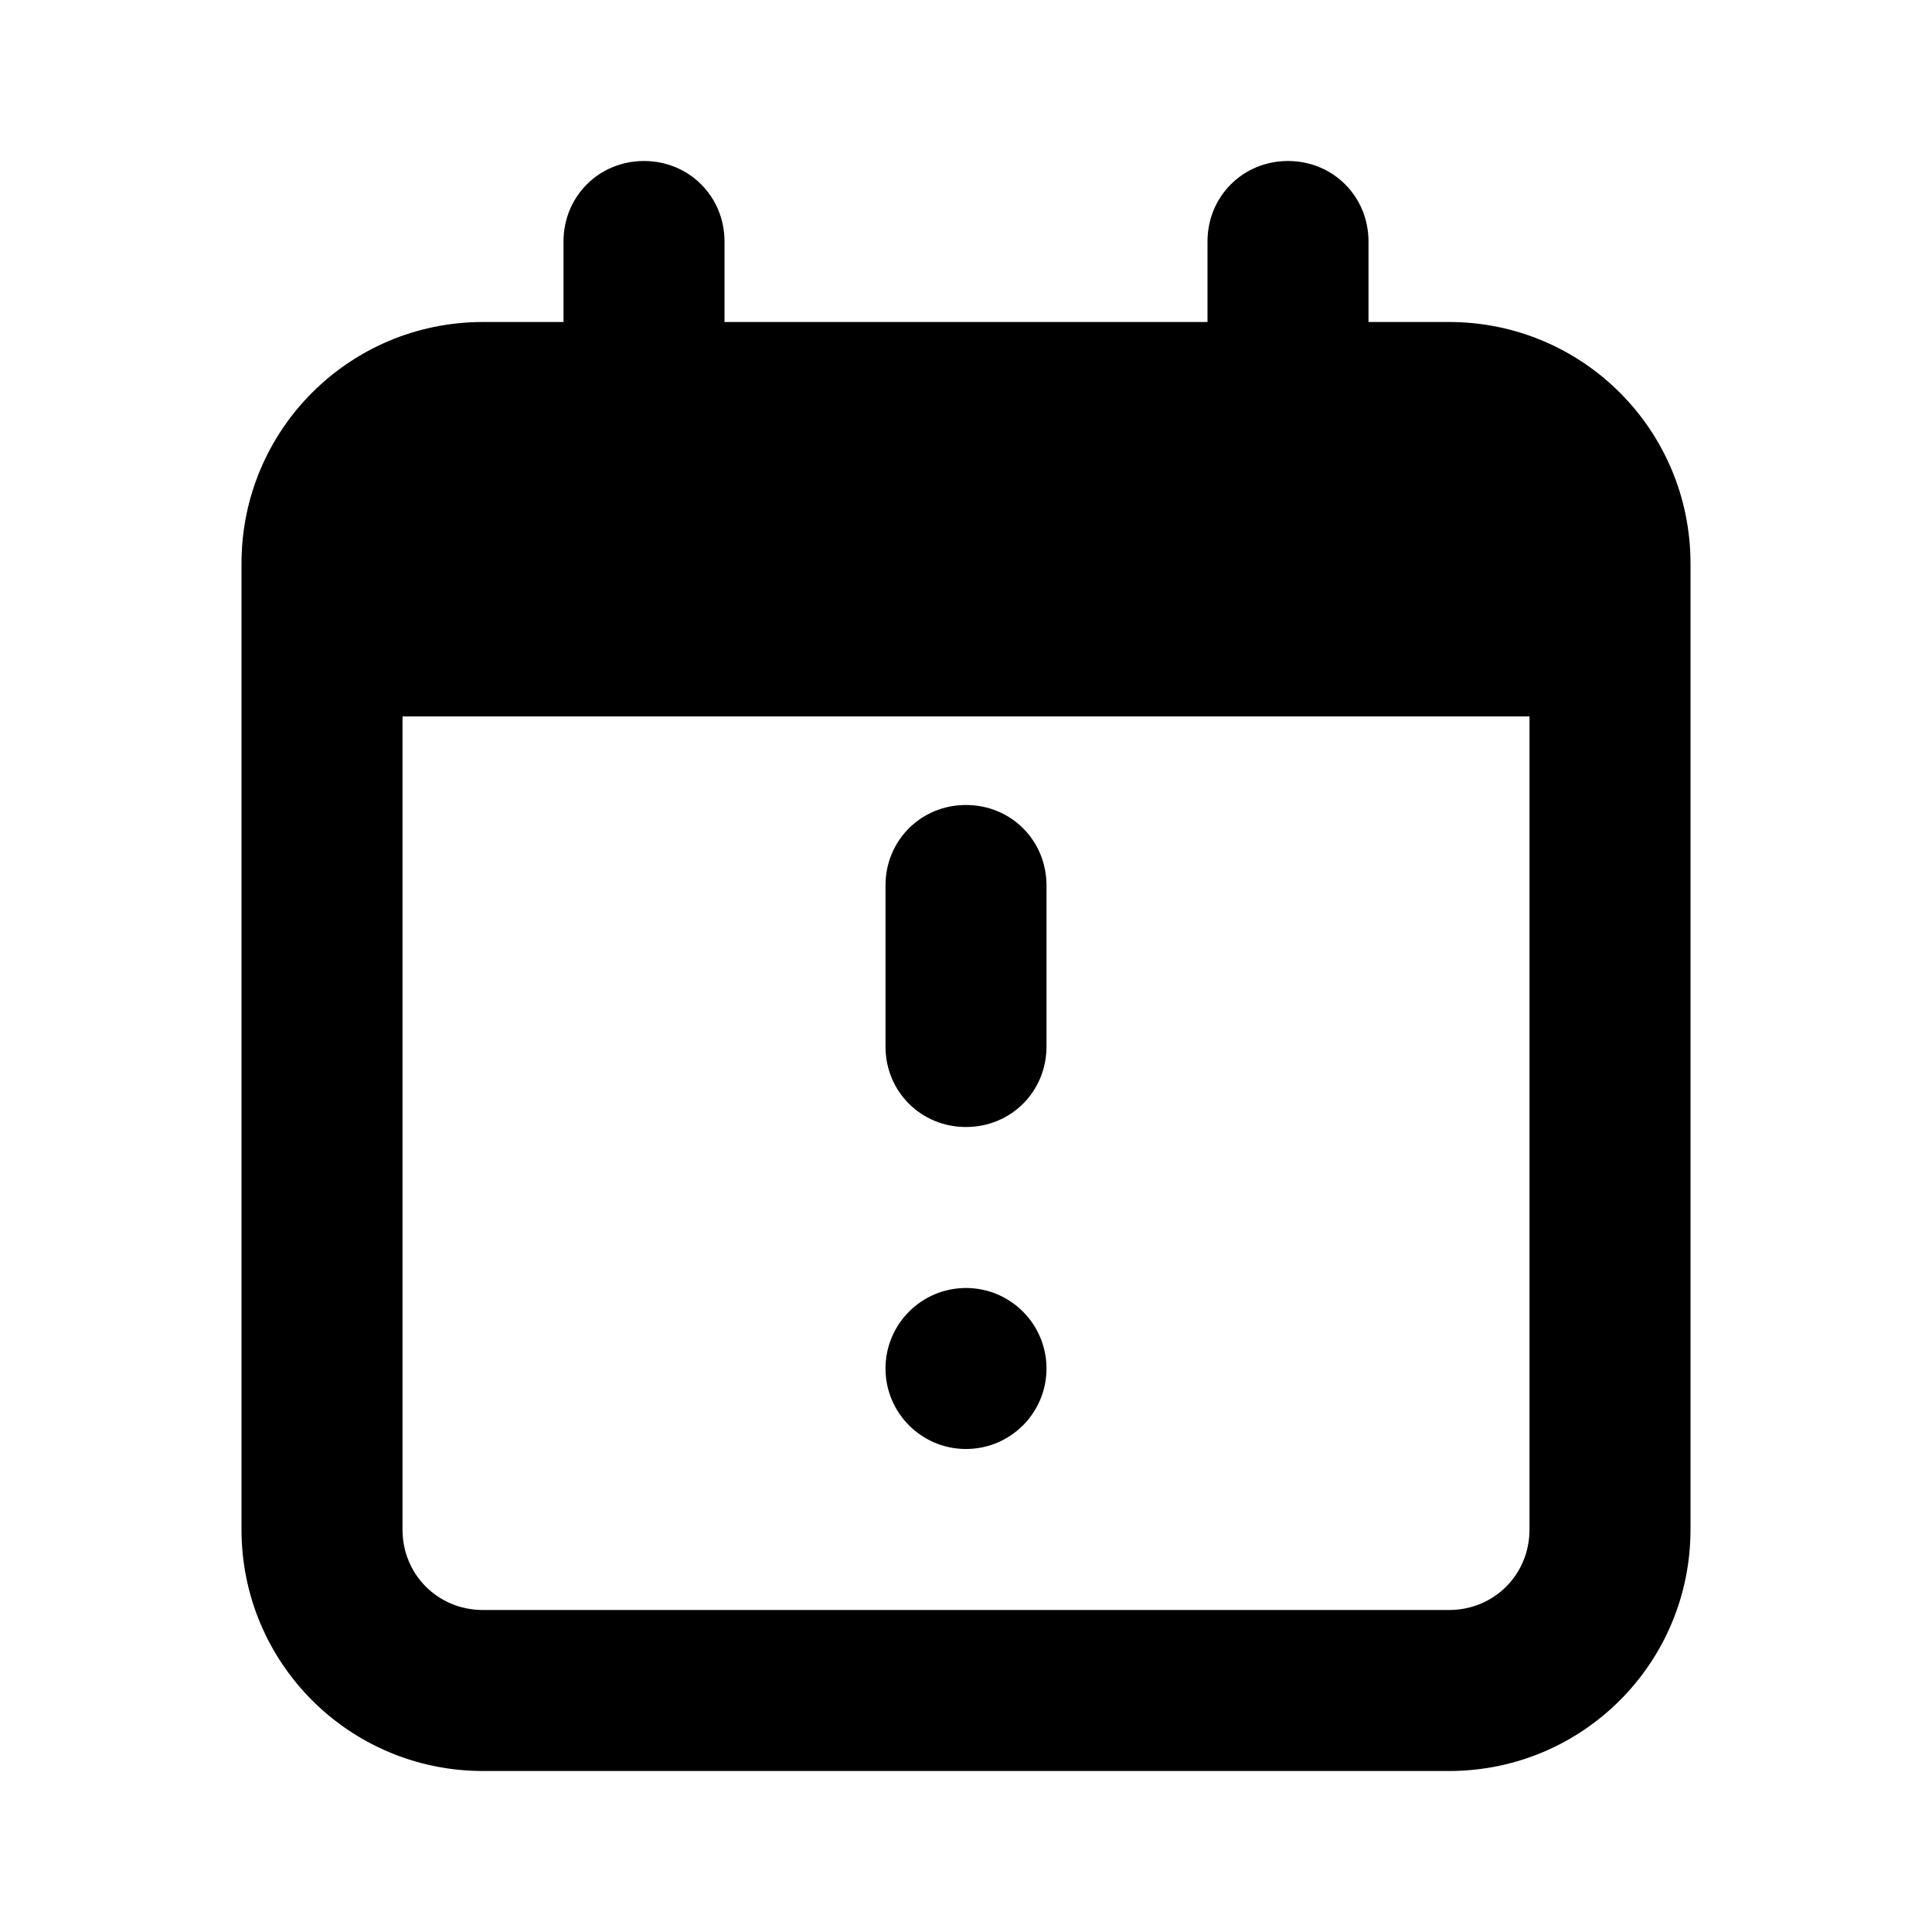 <!-- eslint-disable max-len -->
<svg viewBox="0 0 12 12">
    <path d="m 6.5,5.5 v 1 C 6.5,6.78 6.28,7 6,7 5.72,7 5.5,6.78 5.5,6.5 v -1 C 5.5,5.22 5.72,5 6,5 6.28,5 6.5,5.22 6.5,5.5 Z M 6,8 C 5.724,8 5.5,8.224 5.5,8.5 5.5,8.776 5.724,9 6,9 6.276,9 6.5,8.776 6.5,8.5 6.5,8.224 6.276,8 6,8 Z M9 2H8.5V1.5C8.5 1.22 8.28 1 8 1C7.72 1 7.5 1.22 7.5 1.5V2H4.5V1.5C4.5 1.22 4.28 1 4 1C3.72 1 3.5 1.22 3.5 1.5V2H3C2.17 2 1.5 2.67 1.5 3.5V9.5C1.5 10.33 2.17 11 3 11H9C9.83 11 10.5 10.33 10.5 9.5V3.5C10.5 2.67 9.83 2 9 2ZM3 10C2.72 10 2.5 9.78 2.5 9.5V4.45H9.5V9.5C9.5 9.78 9.28 10 9 10H3Z" />
</svg>
